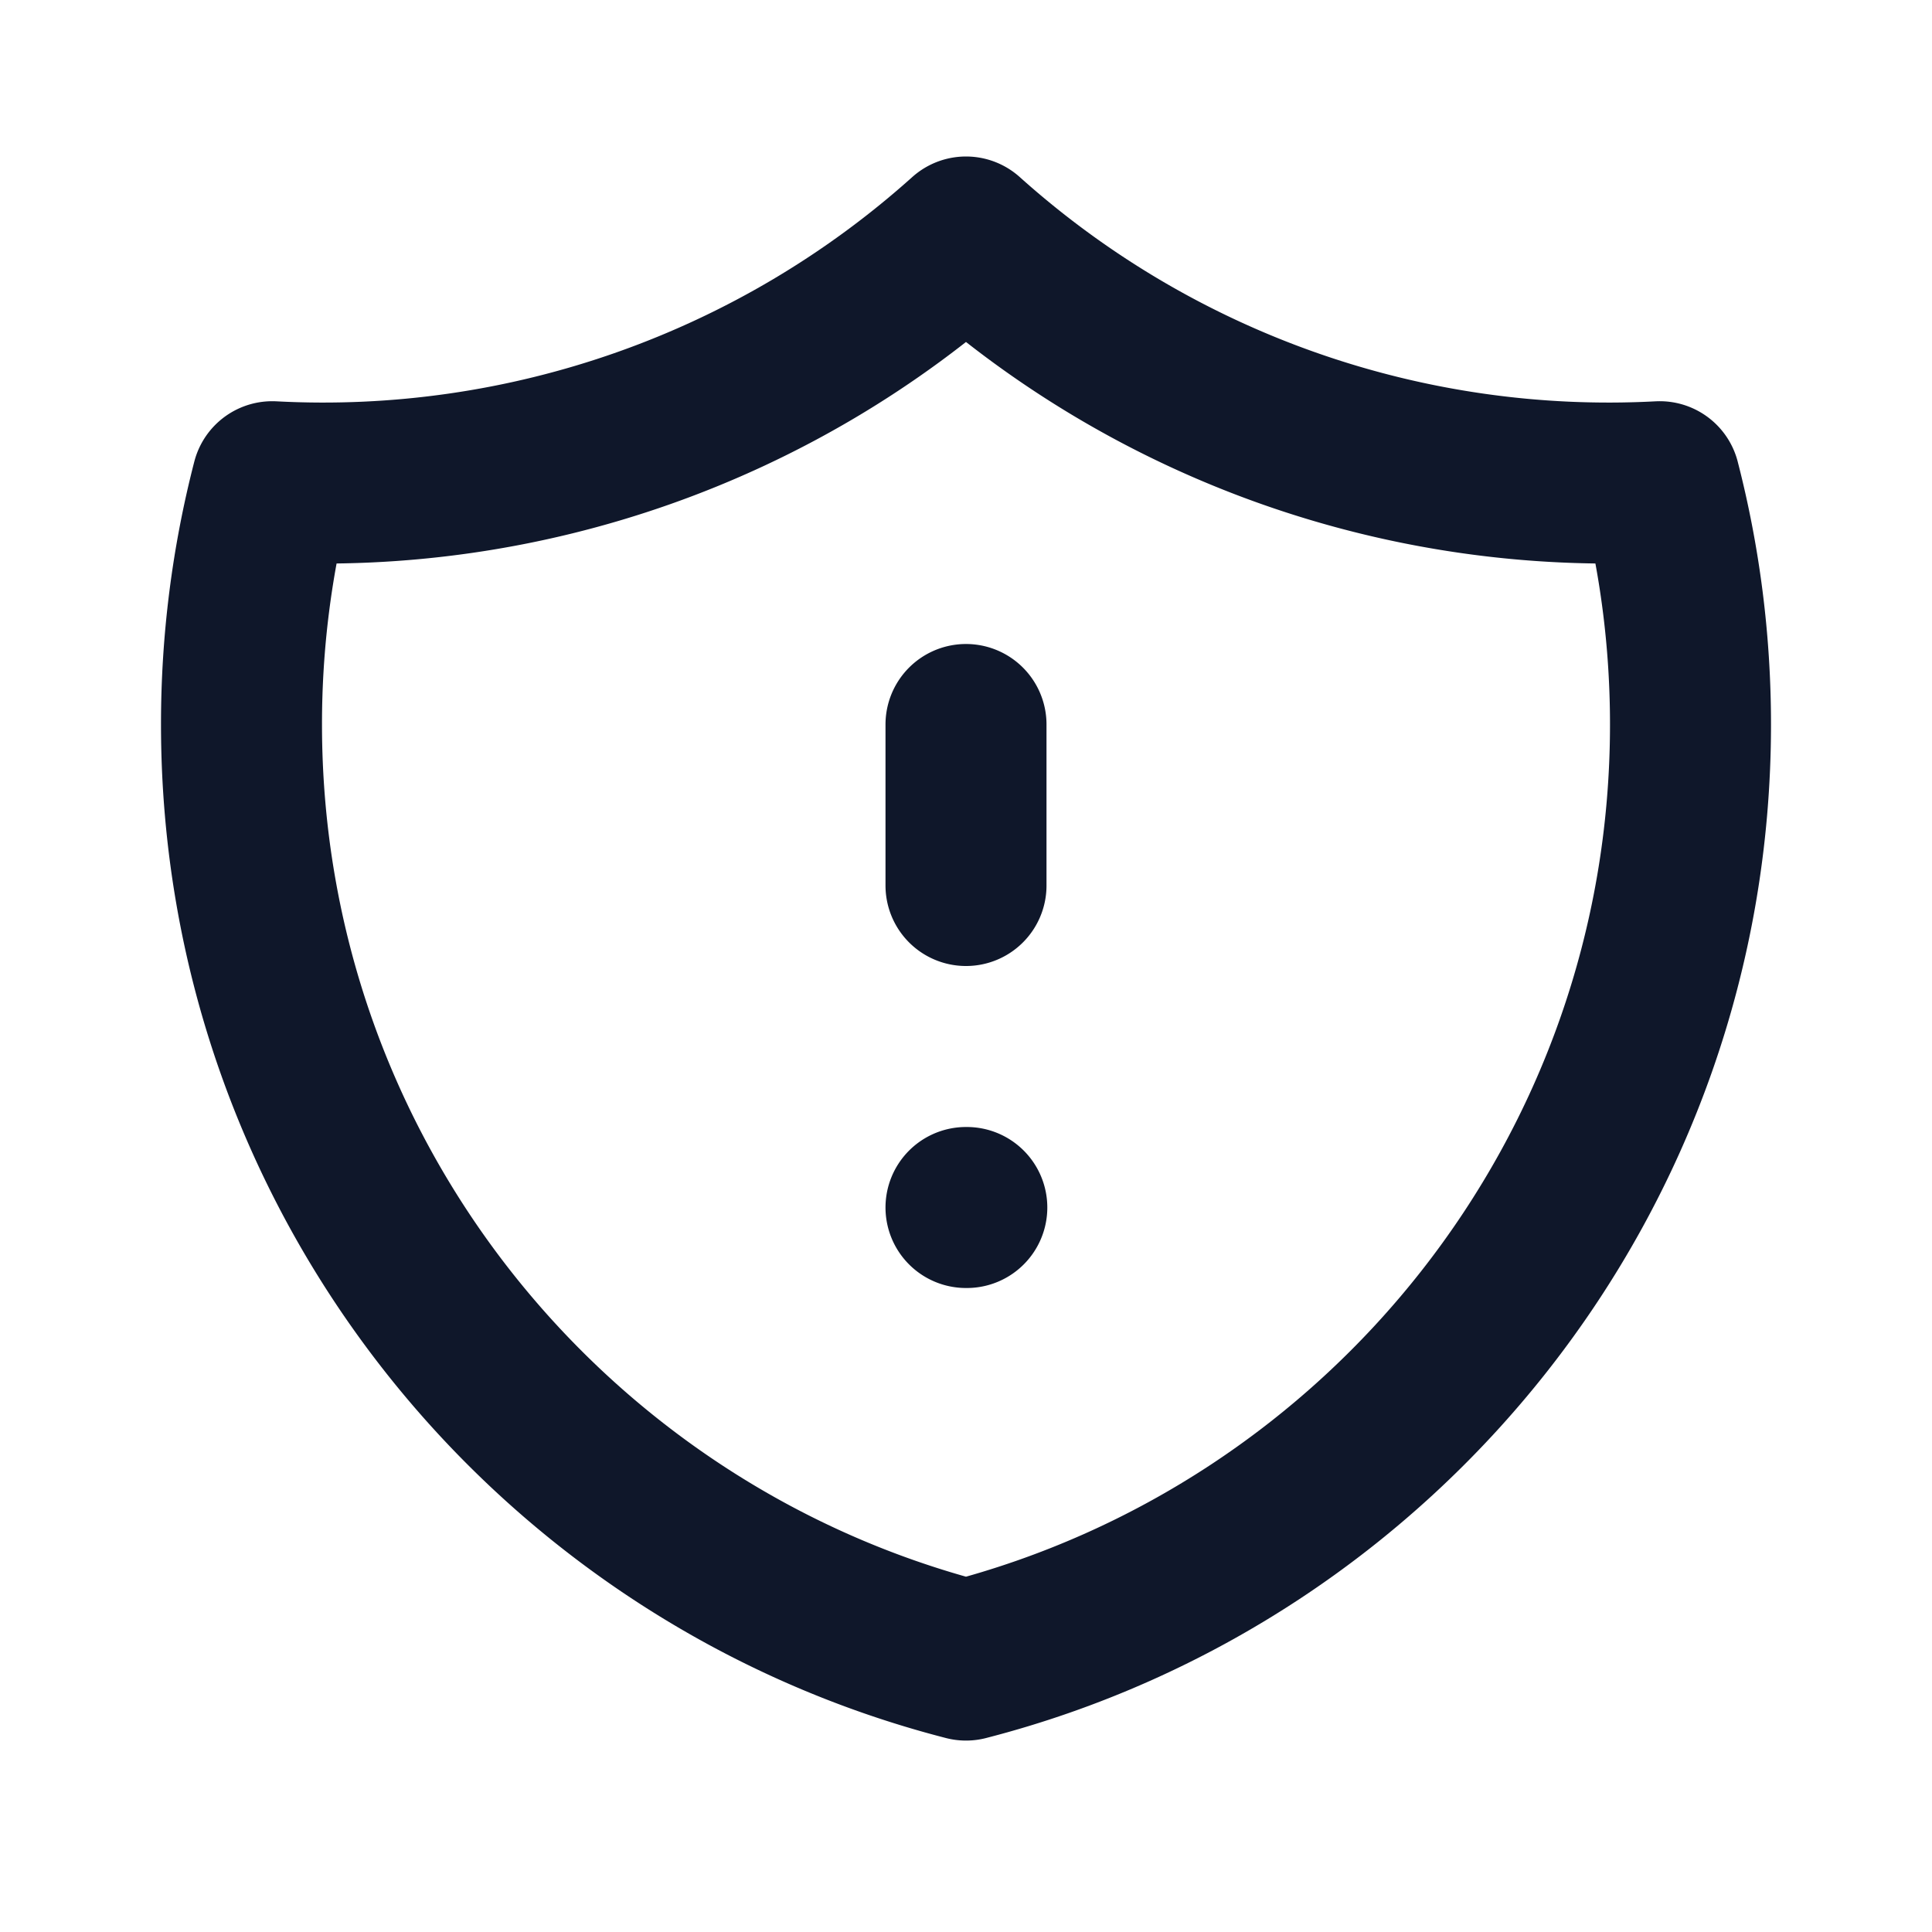 <svg width="24" height="24" fill="none" xmlns="http://www.w3.org/2000/svg">
    <path d="M12 9v2m0 4h.01m8.608-9.016A11.955 11.955 0 0 1 12 2.944a11.955 11.955 0 0 1-8.618 3.04A12.02 12.02 0 0 0 3 9c0 5.591 3.824 10.29 9 11.622 5.176-1.332 9-6.03 9-11.622 0-1.042-.133-2.052-.382-3.016Z" stroke="#0F172A" stroke-width="2" stroke-linecap="round" stroke-linejoin="round"/>
</svg>

